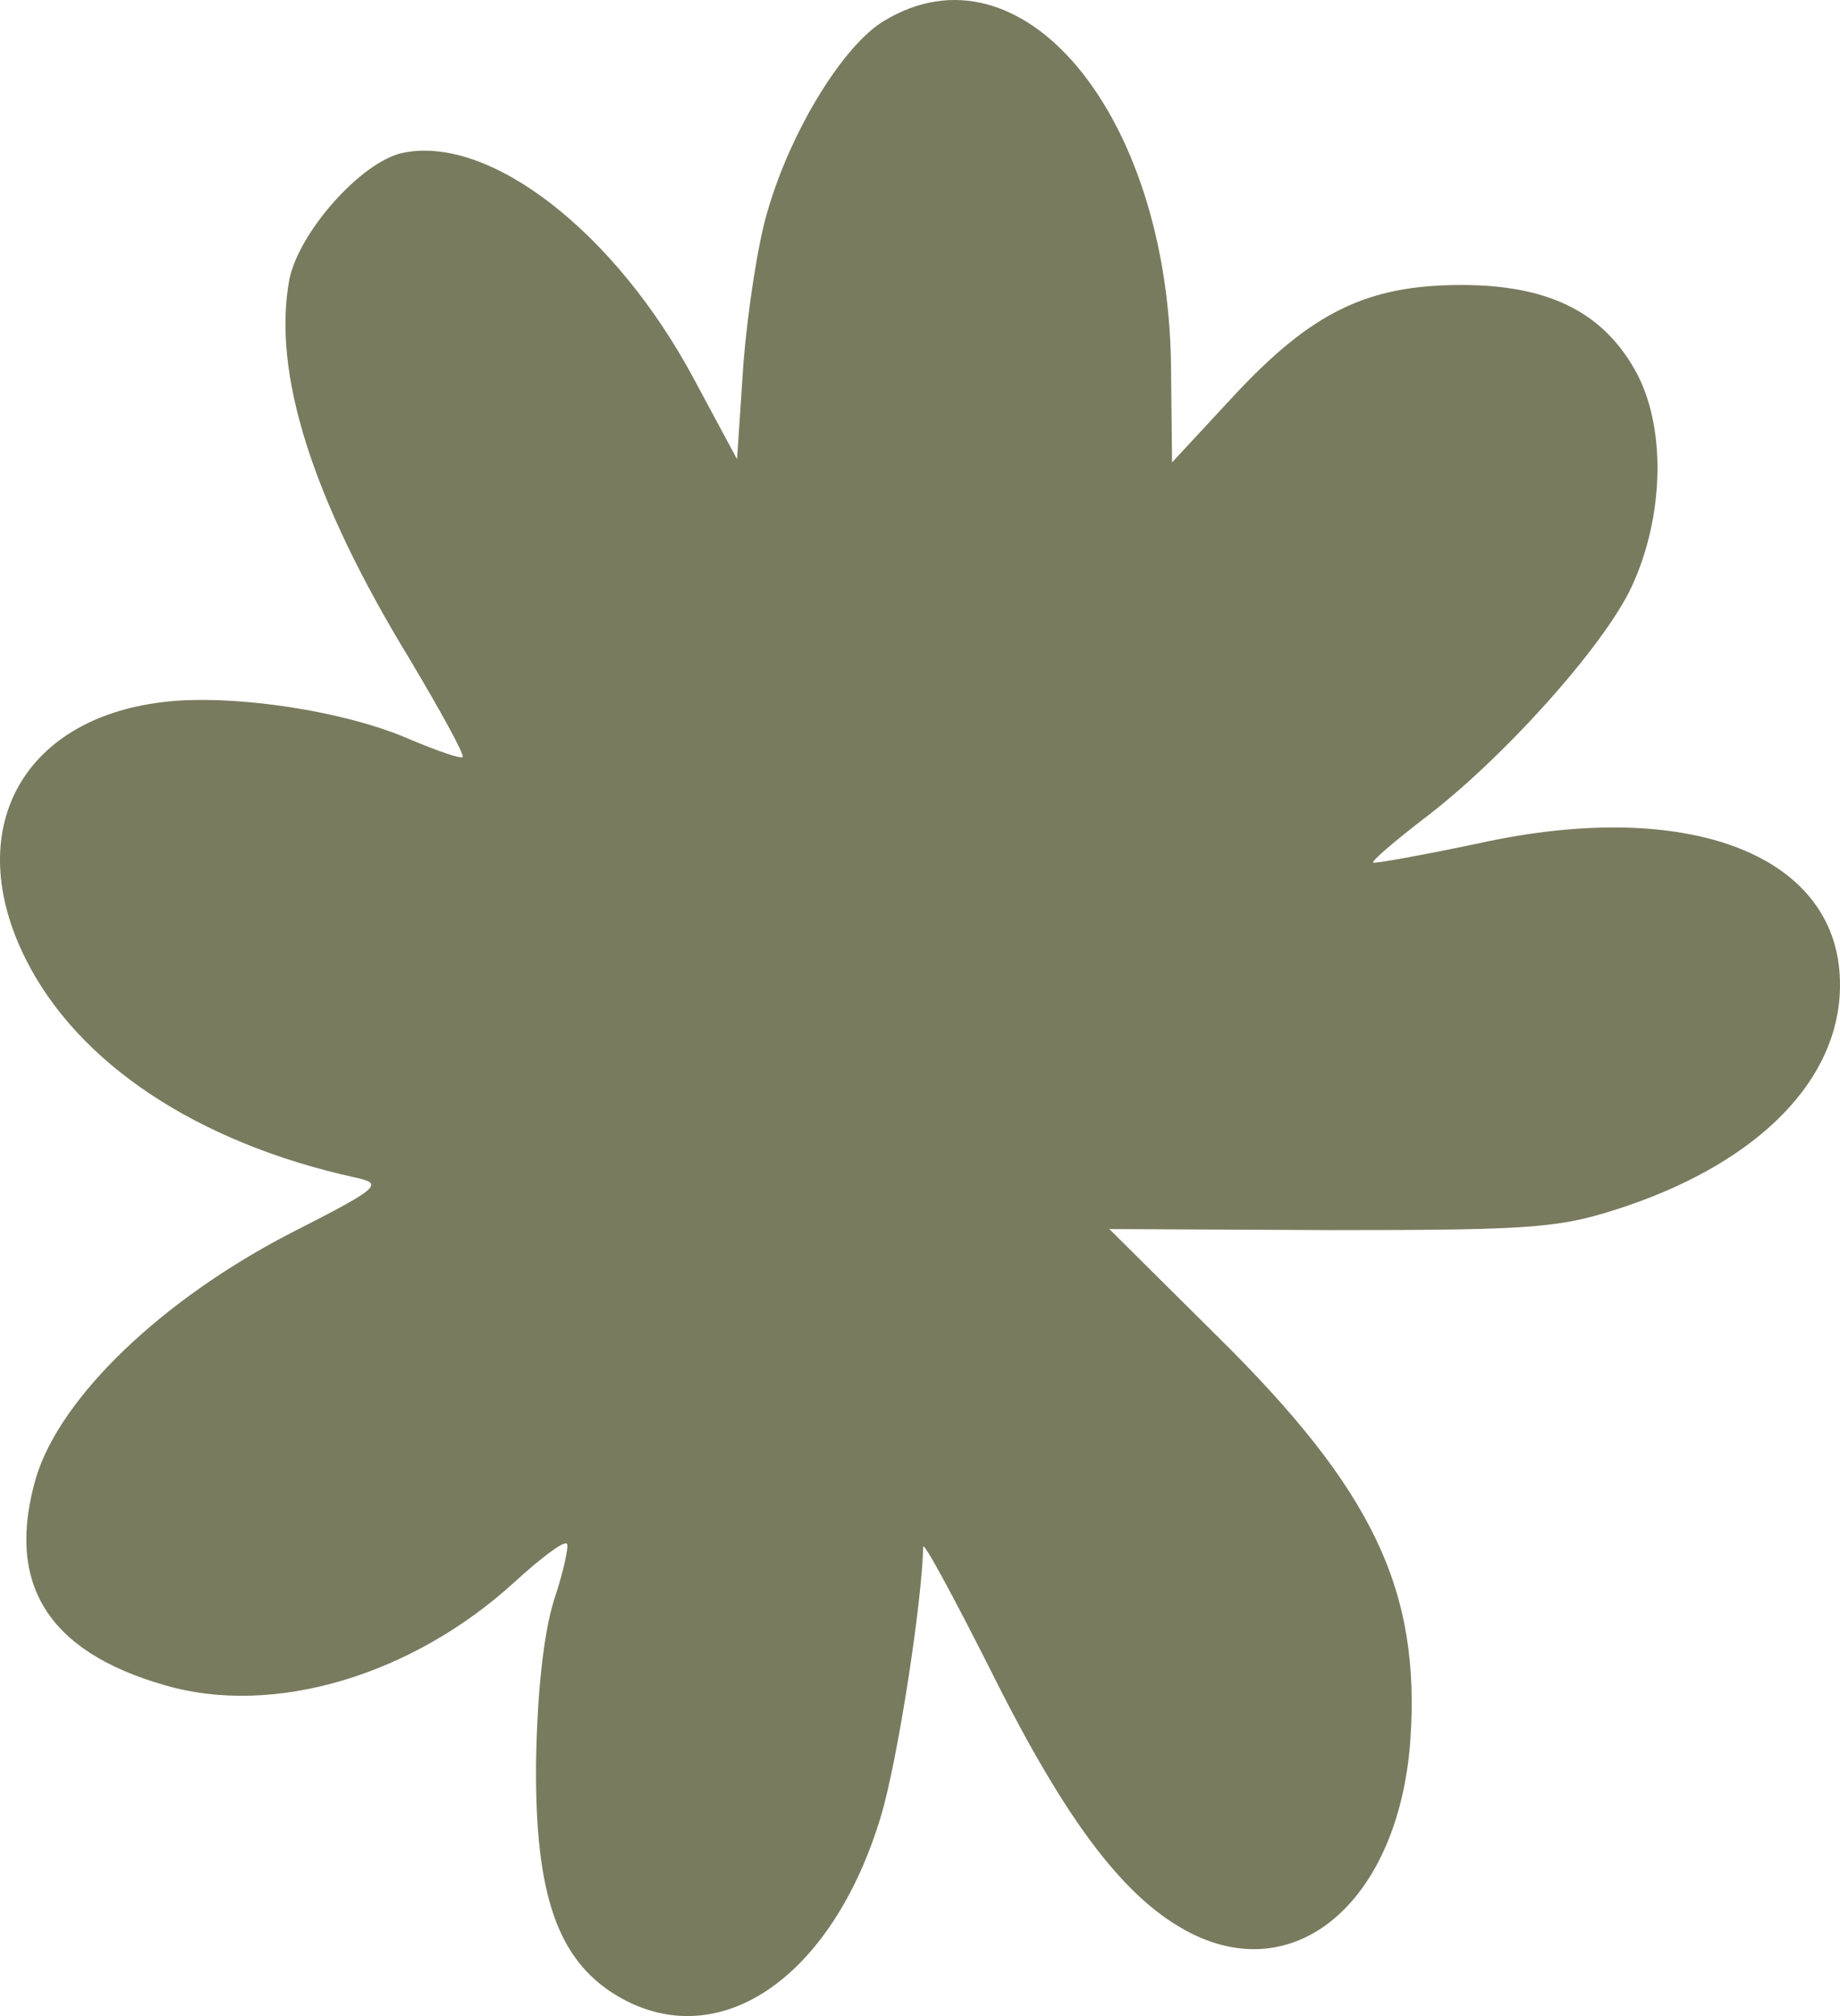 <svg width="63" height="69" viewBox="0 0 63 69" fill="none" xmlns="http://www.w3.org/2000/svg">
<path d="M30.262 0.719C28.878 1.55 27.093 4.442 26.292 7.188C25.964 8.236 25.6 10.622 25.455 12.429L25.236 15.717L23.779 13.007C21.085 7.947 16.751 4.586 13.765 5.237C12.345 5.562 10.233 7.947 9.905 9.574C9.322 12.754 10.67 17.055 14.02 22.548C15.076 24.319 15.914 25.837 15.841 25.909C15.768 25.981 14.967 25.692 14.093 25.331C11.835 24.319 7.902 23.741 5.572 24.03C0.728 24.608 -1.311 28.439 0.874 32.812C2.658 36.39 6.737 39.1 12.126 40.293C13.146 40.51 13.073 40.618 9.941 42.209C5.535 44.486 2.076 47.81 1.238 50.557C0.182 54.171 1.602 56.52 5.644 57.677C9.359 58.761 14.093 57.352 17.589 54.171C18.499 53.34 19.3 52.726 19.41 52.834C19.482 52.906 19.3 53.774 18.973 54.749C18.608 55.906 18.39 57.966 18.354 60.351C18.317 64.833 19.082 67.073 21.121 68.302C24.581 70.362 28.477 67.724 30.152 62.194C30.735 60.279 31.572 54.822 31.609 52.942C31.609 52.726 32.665 54.677 33.976 57.279C36.561 62.447 38.564 65.049 40.786 66.17C44.464 68.013 47.887 64.977 48.287 59.592C48.651 54.424 47.013 50.991 41.66 45.714L37.982 42.064L45.629 42.1C52.694 42.1 53.458 42.028 55.716 41.269C60.268 39.715 62.963 36.932 62.999 33.788C63.072 29.306 57.901 27.246 50.581 28.873C48.688 29.27 47.086 29.559 47.013 29.523C46.976 29.451 47.741 28.8 48.724 28.041C51.455 25.981 54.915 22.114 55.862 20.09C56.991 17.669 57.063 14.561 55.971 12.646C54.842 10.658 52.985 9.754 50.035 9.754C46.794 9.754 44.901 10.694 42.242 13.549L40.13 15.826L40.094 12.501C39.984 3.863 34.959 -2.136 30.262 0.719Z" fill="#797B5F"/>
</svg>
